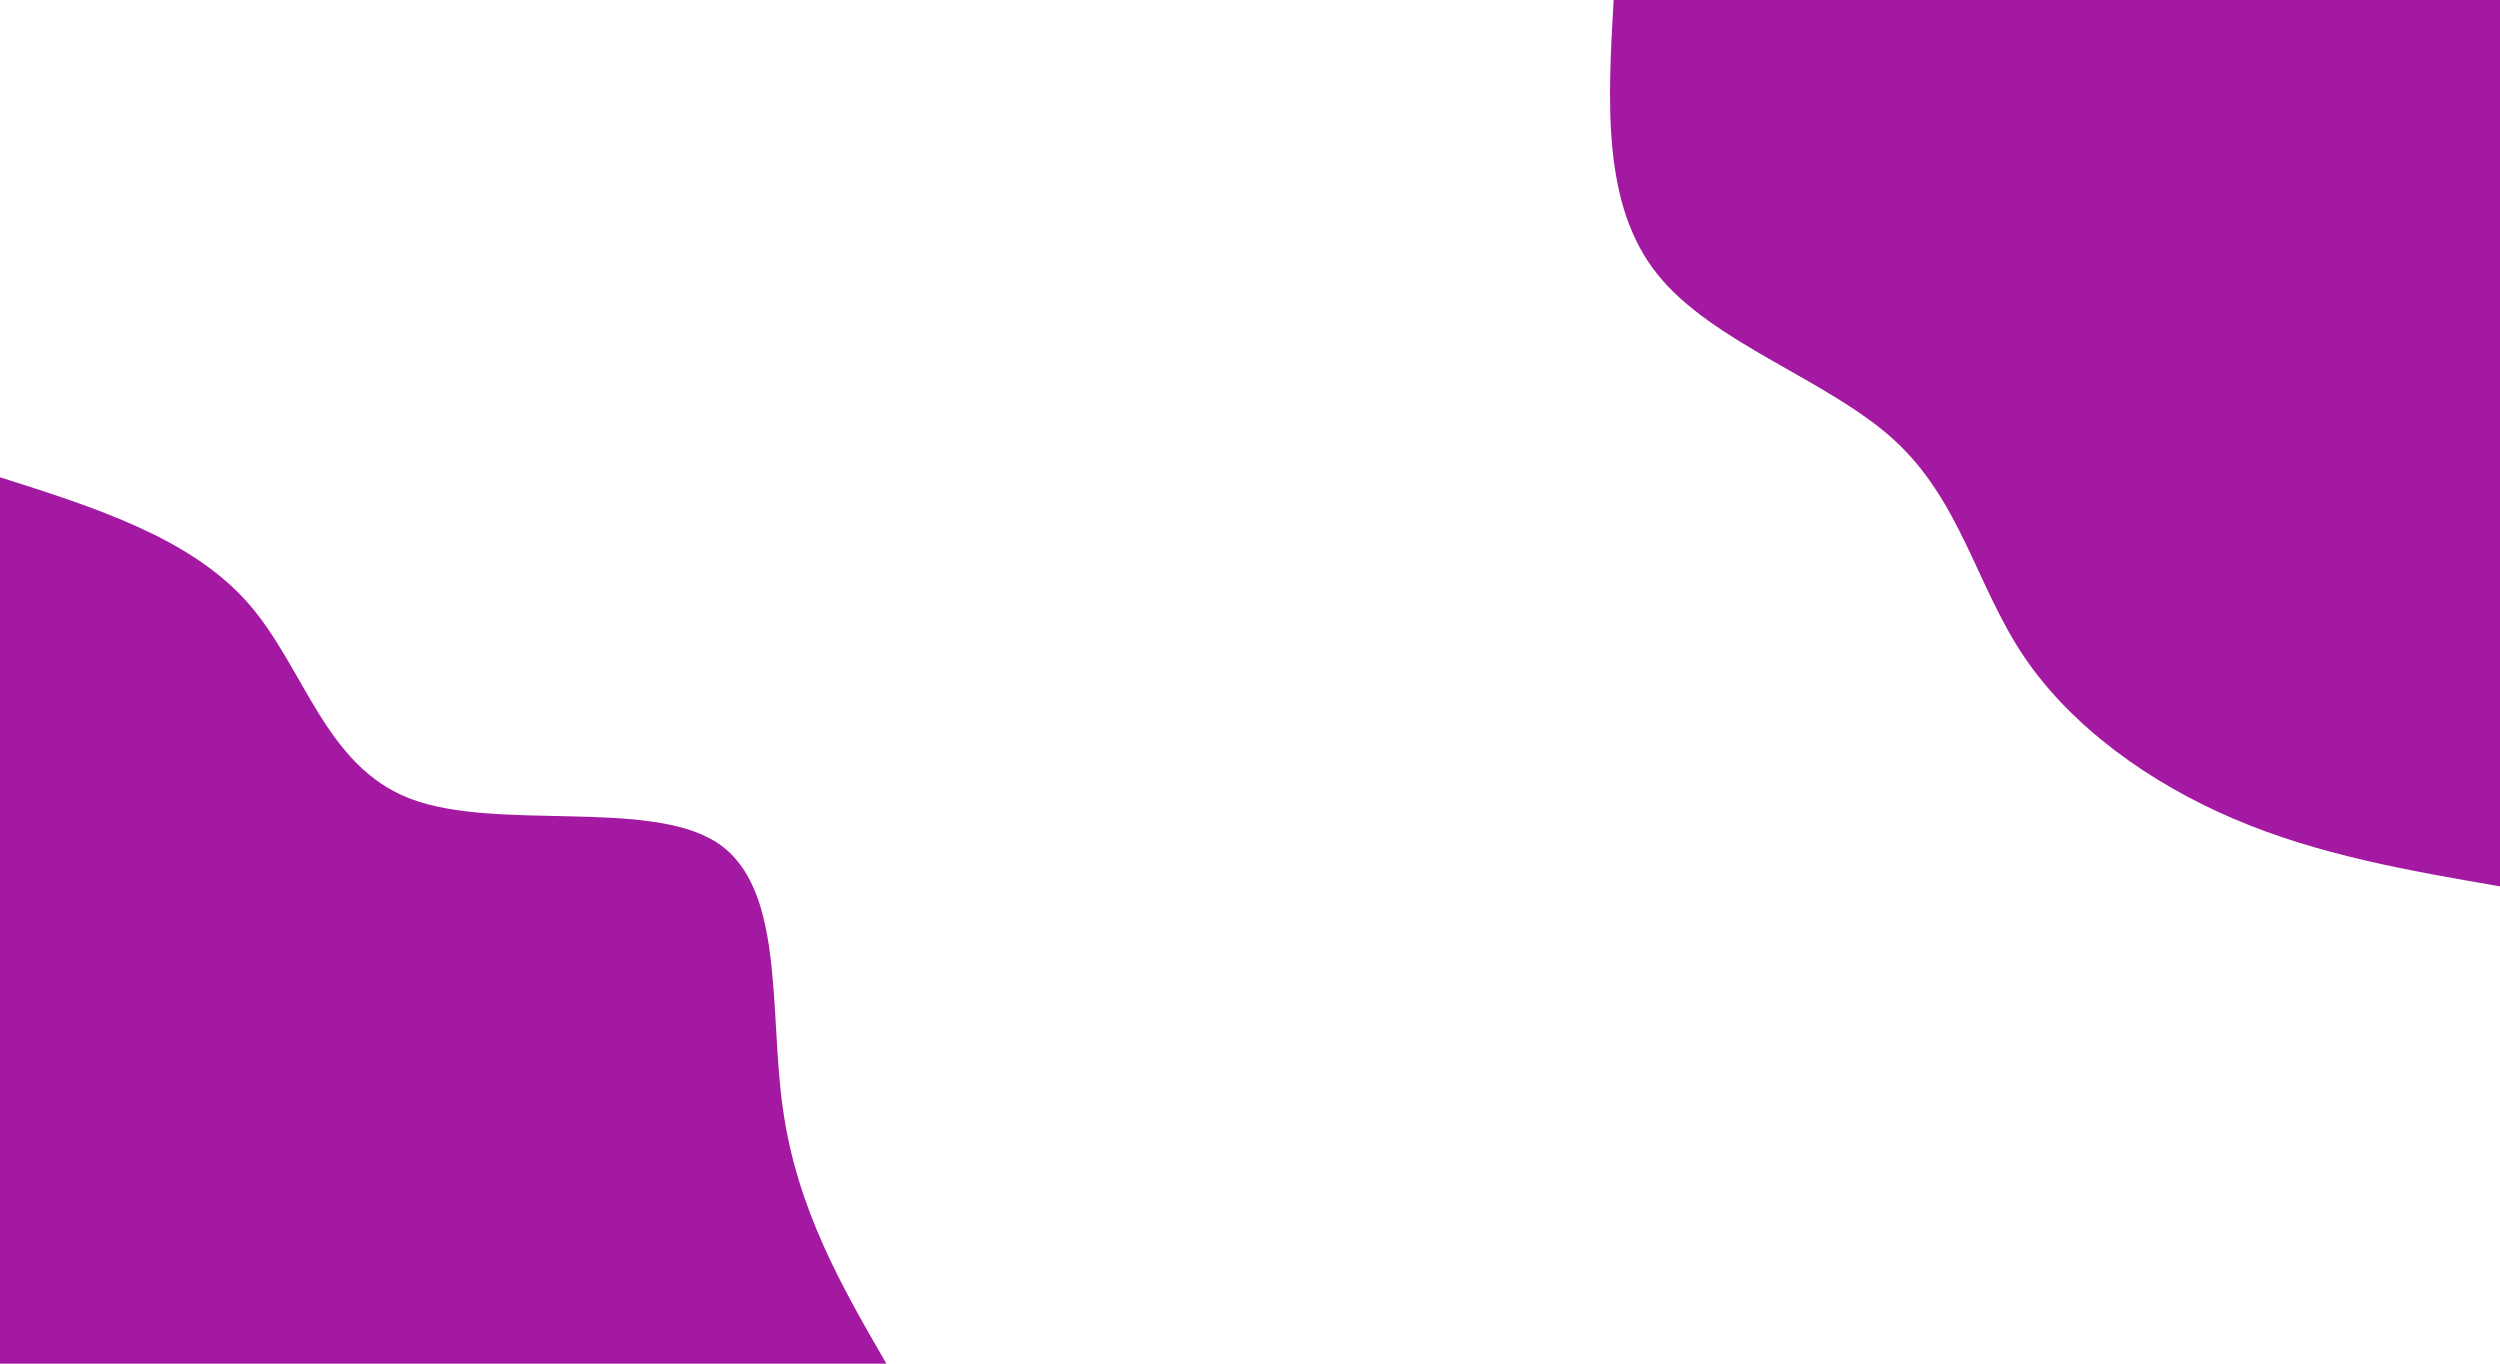 <svg id="visual" viewBox="0 0 1980 1080" width="1980" height="1080" xmlns="http://www.w3.org/2000/svg" xmlns:xlink="http://www.w3.org/1999/xlink" version="1.1"><rect x="0" y="0" width="1980" height="1080" fill="#ffffff"></rect><defs><linearGradient id="grad1_0" x1="45.5%" y1="0%" x2="100%" y2="100%"><stop offset="13.333%" stop-color="#ffffff" stop-opacity="1"></stop><stop offset="86.667%" stop-color="#ffffff" stop-opacity="1"></stop></linearGradient></defs><defs><linearGradient id="grad2_0" x1="0%" y1="0%" x2="54.5%" y2="100%"><stop offset="13.333%" stop-color="#ffffff" stop-opacity="1"></stop><stop offset="86.667%" stop-color="#ffffff" stop-opacity="1"></stop></linearGradient></defs><g transform="translate(1980, 0)"><path d="M0 702C-71.9 689.6 -143.7 677.2 -210.7 648.6C-277.8 620 -339.9 575.3 -377.4 519.4C-414.8 463.5 -427.4 396.5 -479.7 348.6C-532.1 300.6 -624 271.8 -667.6 216.9C-711.3 162 -706.6 81 -702 0L0 0Z" fill="#a319a1"></path></g><g transform="translate(0, 1080)"><path d="M0 -702C75.3 -678.1 150.5 -654.1 195.9 -603C241.3 -551.8 256.9 -473.4 325 -447.4C393.2 -421.4 514 -447.8 567.9 -412.6C621.8 -377.4 608.9 -280.5 620.1 -201.5C631.3 -122.4 666.6 -61.2 702 0L0 0Z" fill="#a319a1"></path></g></svg>